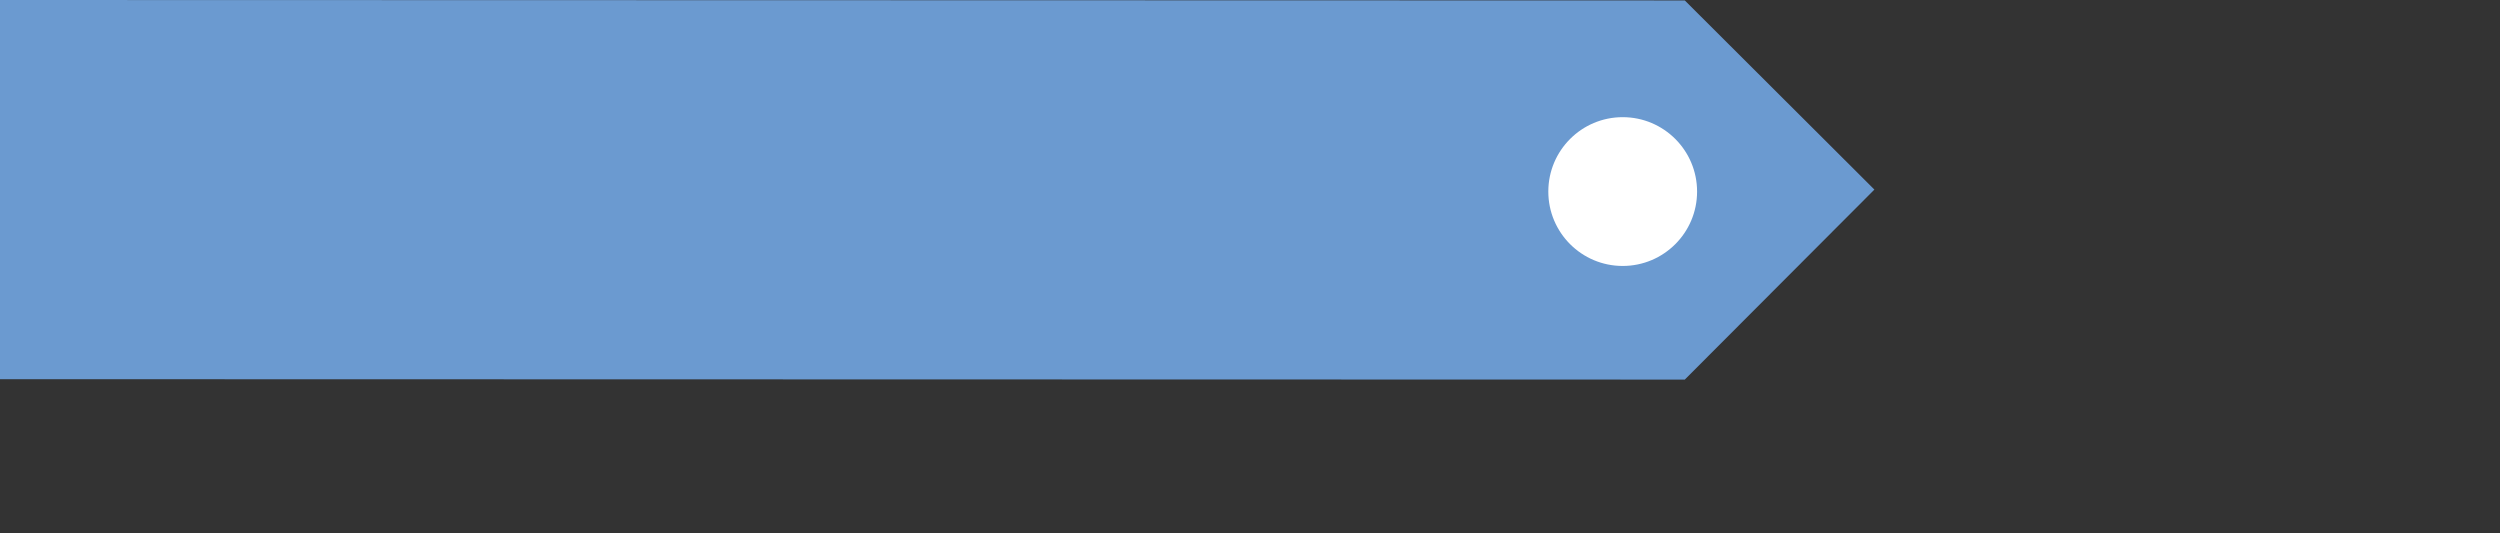 <svg 
 xmlns="http://www.w3.org/2000/svg"
 xmlns:xlink="http://www.w3.org/1999/xlink"
 width="3.14cm" height="0.67cm">
<rect width="100%" height="100%" fill="#333333" stroke="none"/>
<path fill-rule="evenodd"  fill="#6b9ad0"
 d="M-0.000,-0.000 L79.979,0.021 L88.979,9.000 L79.979,18.019 L-0.000,18.000 L-0.000,-0.000 Z"/>
<path fill-rule="evenodd"  fill="rgb(255, 255, 255)"
 d="M77.031,5.562 C78.981,5.562 80.562,7.143 80.562,9.094 C80.562,11.044 78.981,12.625 77.031,12.625 C75.081,12.625 73.500,11.044 73.500,9.094 C73.500,7.143 75.081,5.562 77.031,5.562 Z"/>
</svg>